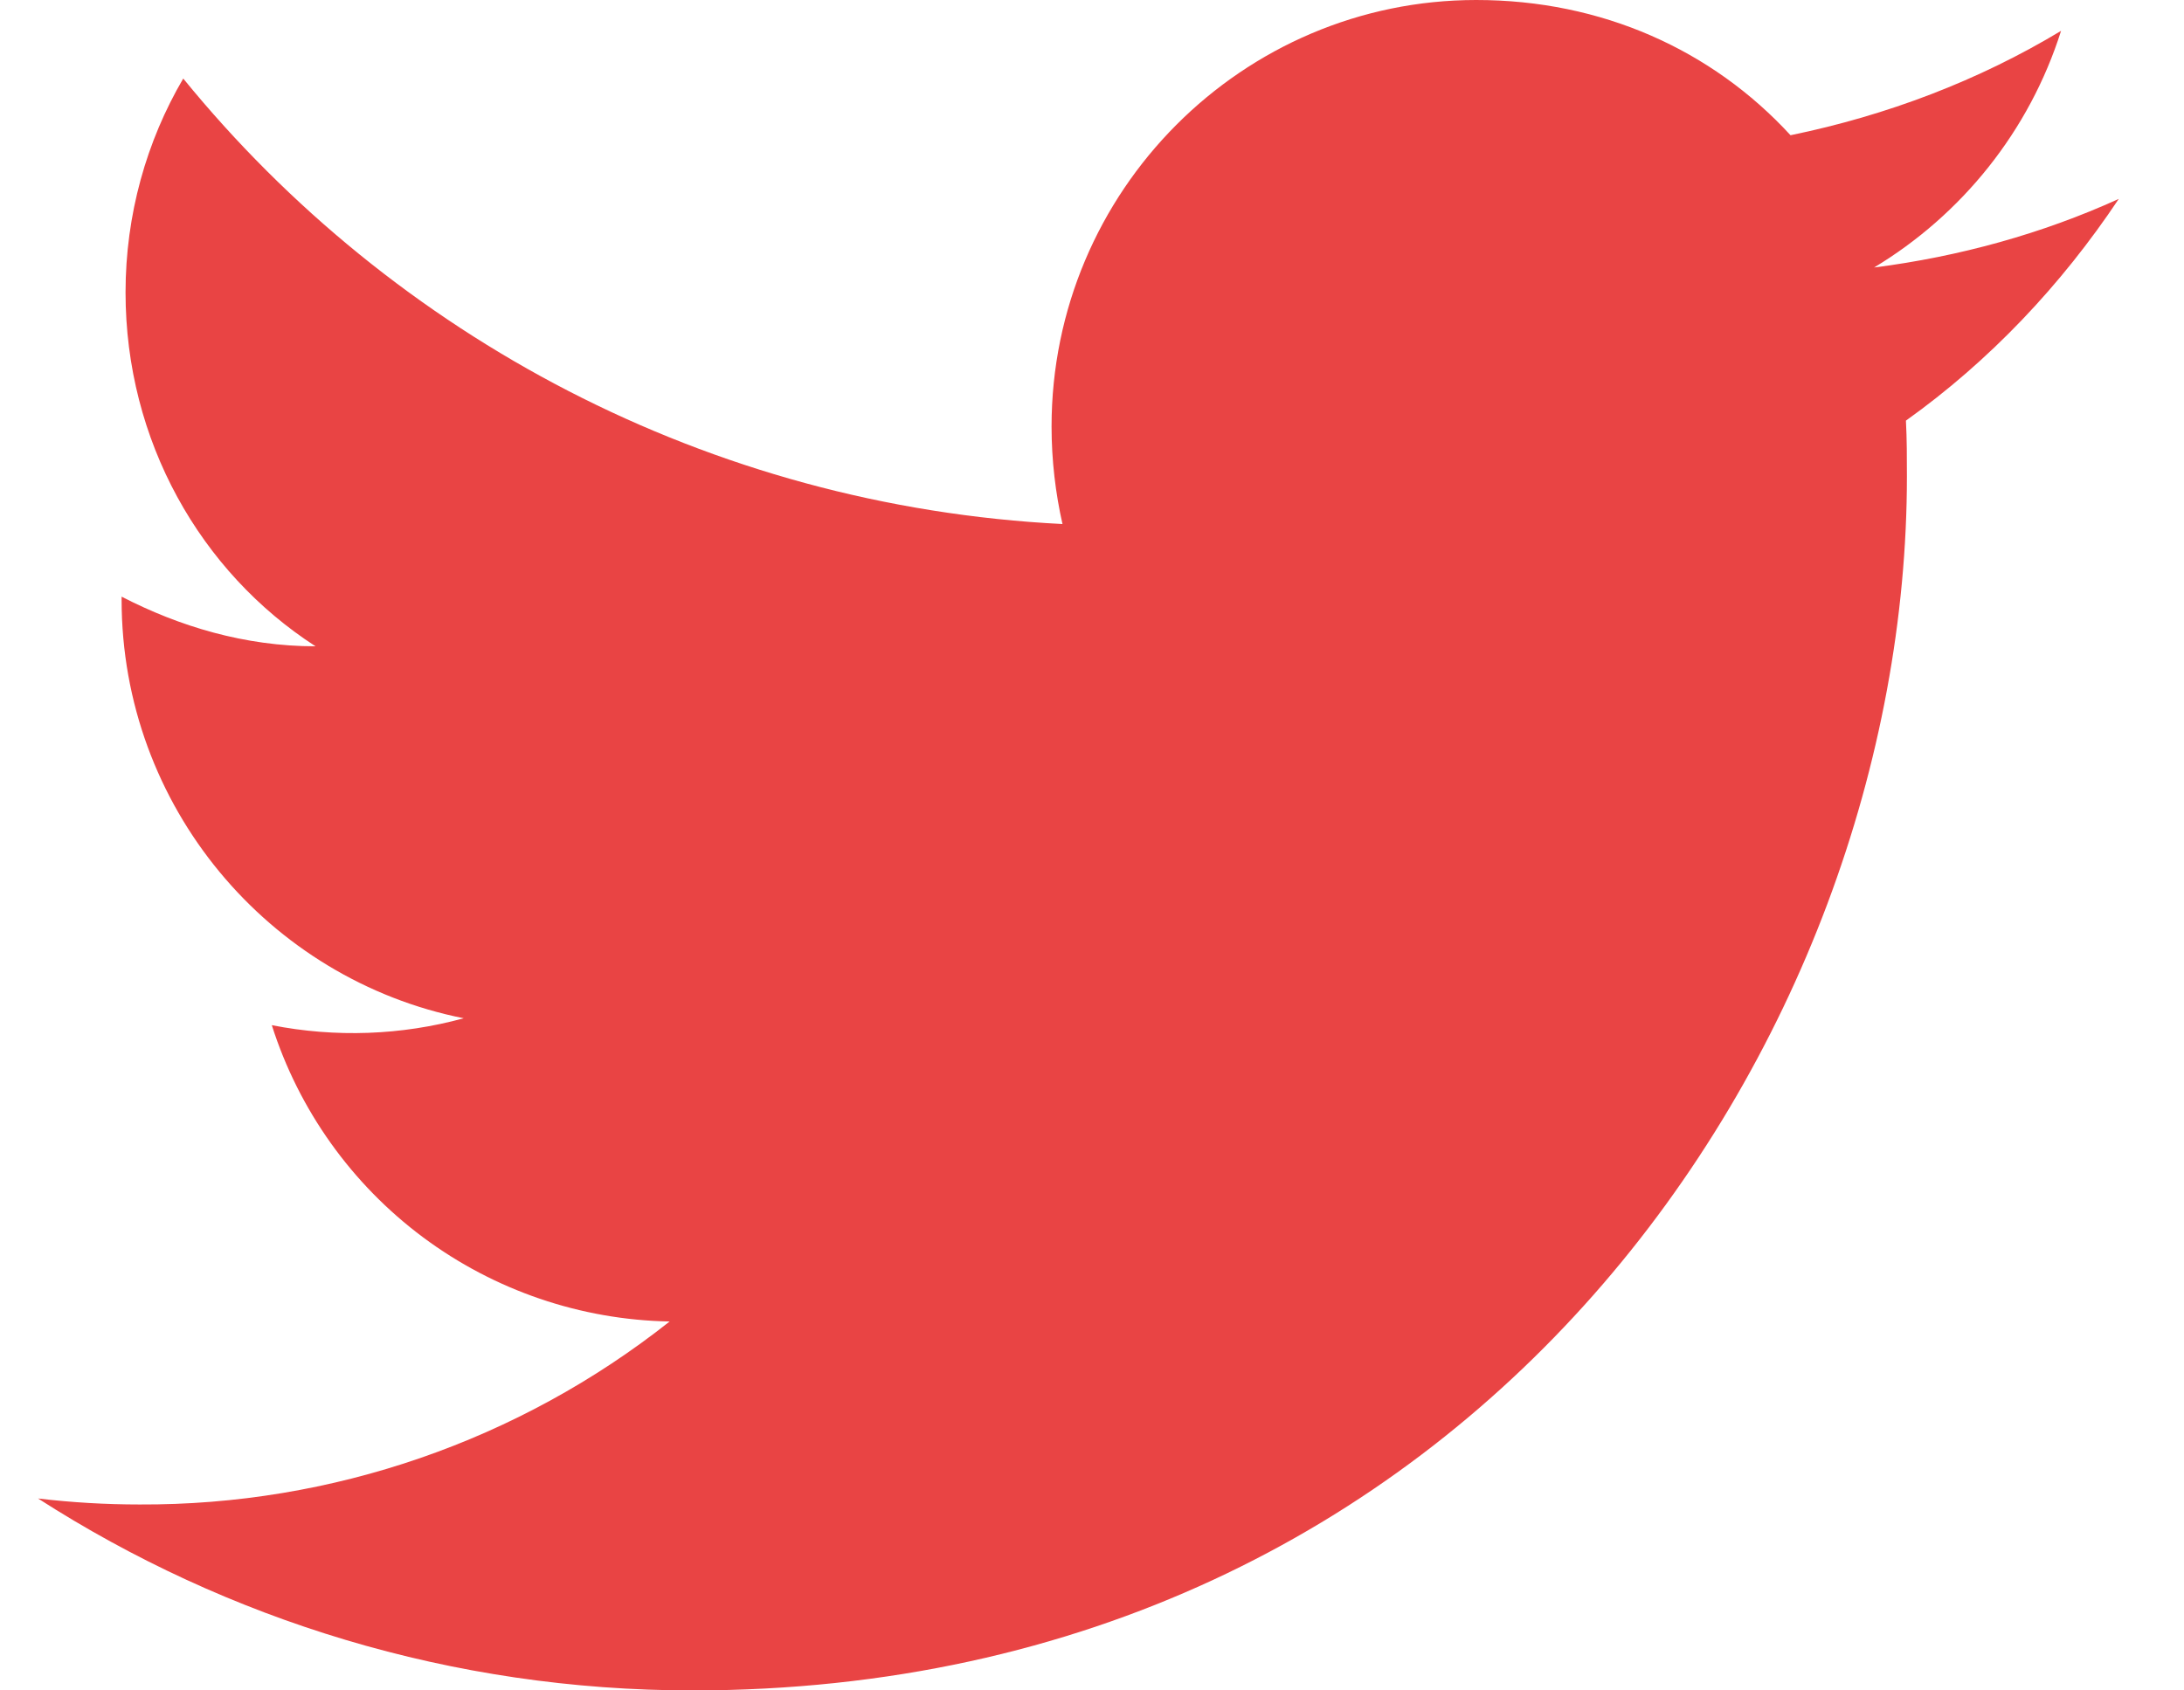 <svg width="31" height="24" viewBox="0 0 31 24" fill="none" xmlns="http://www.w3.org/2000/svg">
<path d="M30.074 2.824C28.987 3.318 27.815 3.642 26.601 3.798C27.844 3.049 28.804 1.864 29.255 0.438C28.084 1.144 26.785 1.638 25.415 1.92C24.3 0.706 22.733 0 20.954 0C17.637 0 14.926 2.711 14.926 6.056C14.926 6.536 14.982 7.002 15.081 7.44C10.055 7.186 5.58 4.772 2.601 1.115C2.079 2.005 1.782 3.049 1.782 4.151C1.782 6.254 2.841 8.118 4.479 9.176C3.477 9.176 2.545 8.894 1.726 8.471V8.513C1.726 11.449 3.815 13.906 6.582 14.457C5.694 14.7 4.761 14.733 3.858 14.555C4.241 15.759 4.992 16.812 6.005 17.567C7.018 18.321 8.242 18.739 9.505 18.762C7.364 20.457 4.71 21.373 1.98 21.36C1.5 21.36 1.02 21.332 0.54 21.275C3.222 22.998 6.413 24 9.829 24C20.954 24 27.067 14.767 27.067 6.762C27.067 6.494 27.067 6.24 27.053 5.972C28.239 5.125 29.255 4.052 30.074 2.824V2.824Z" fill="#E94444"/>
</svg>
